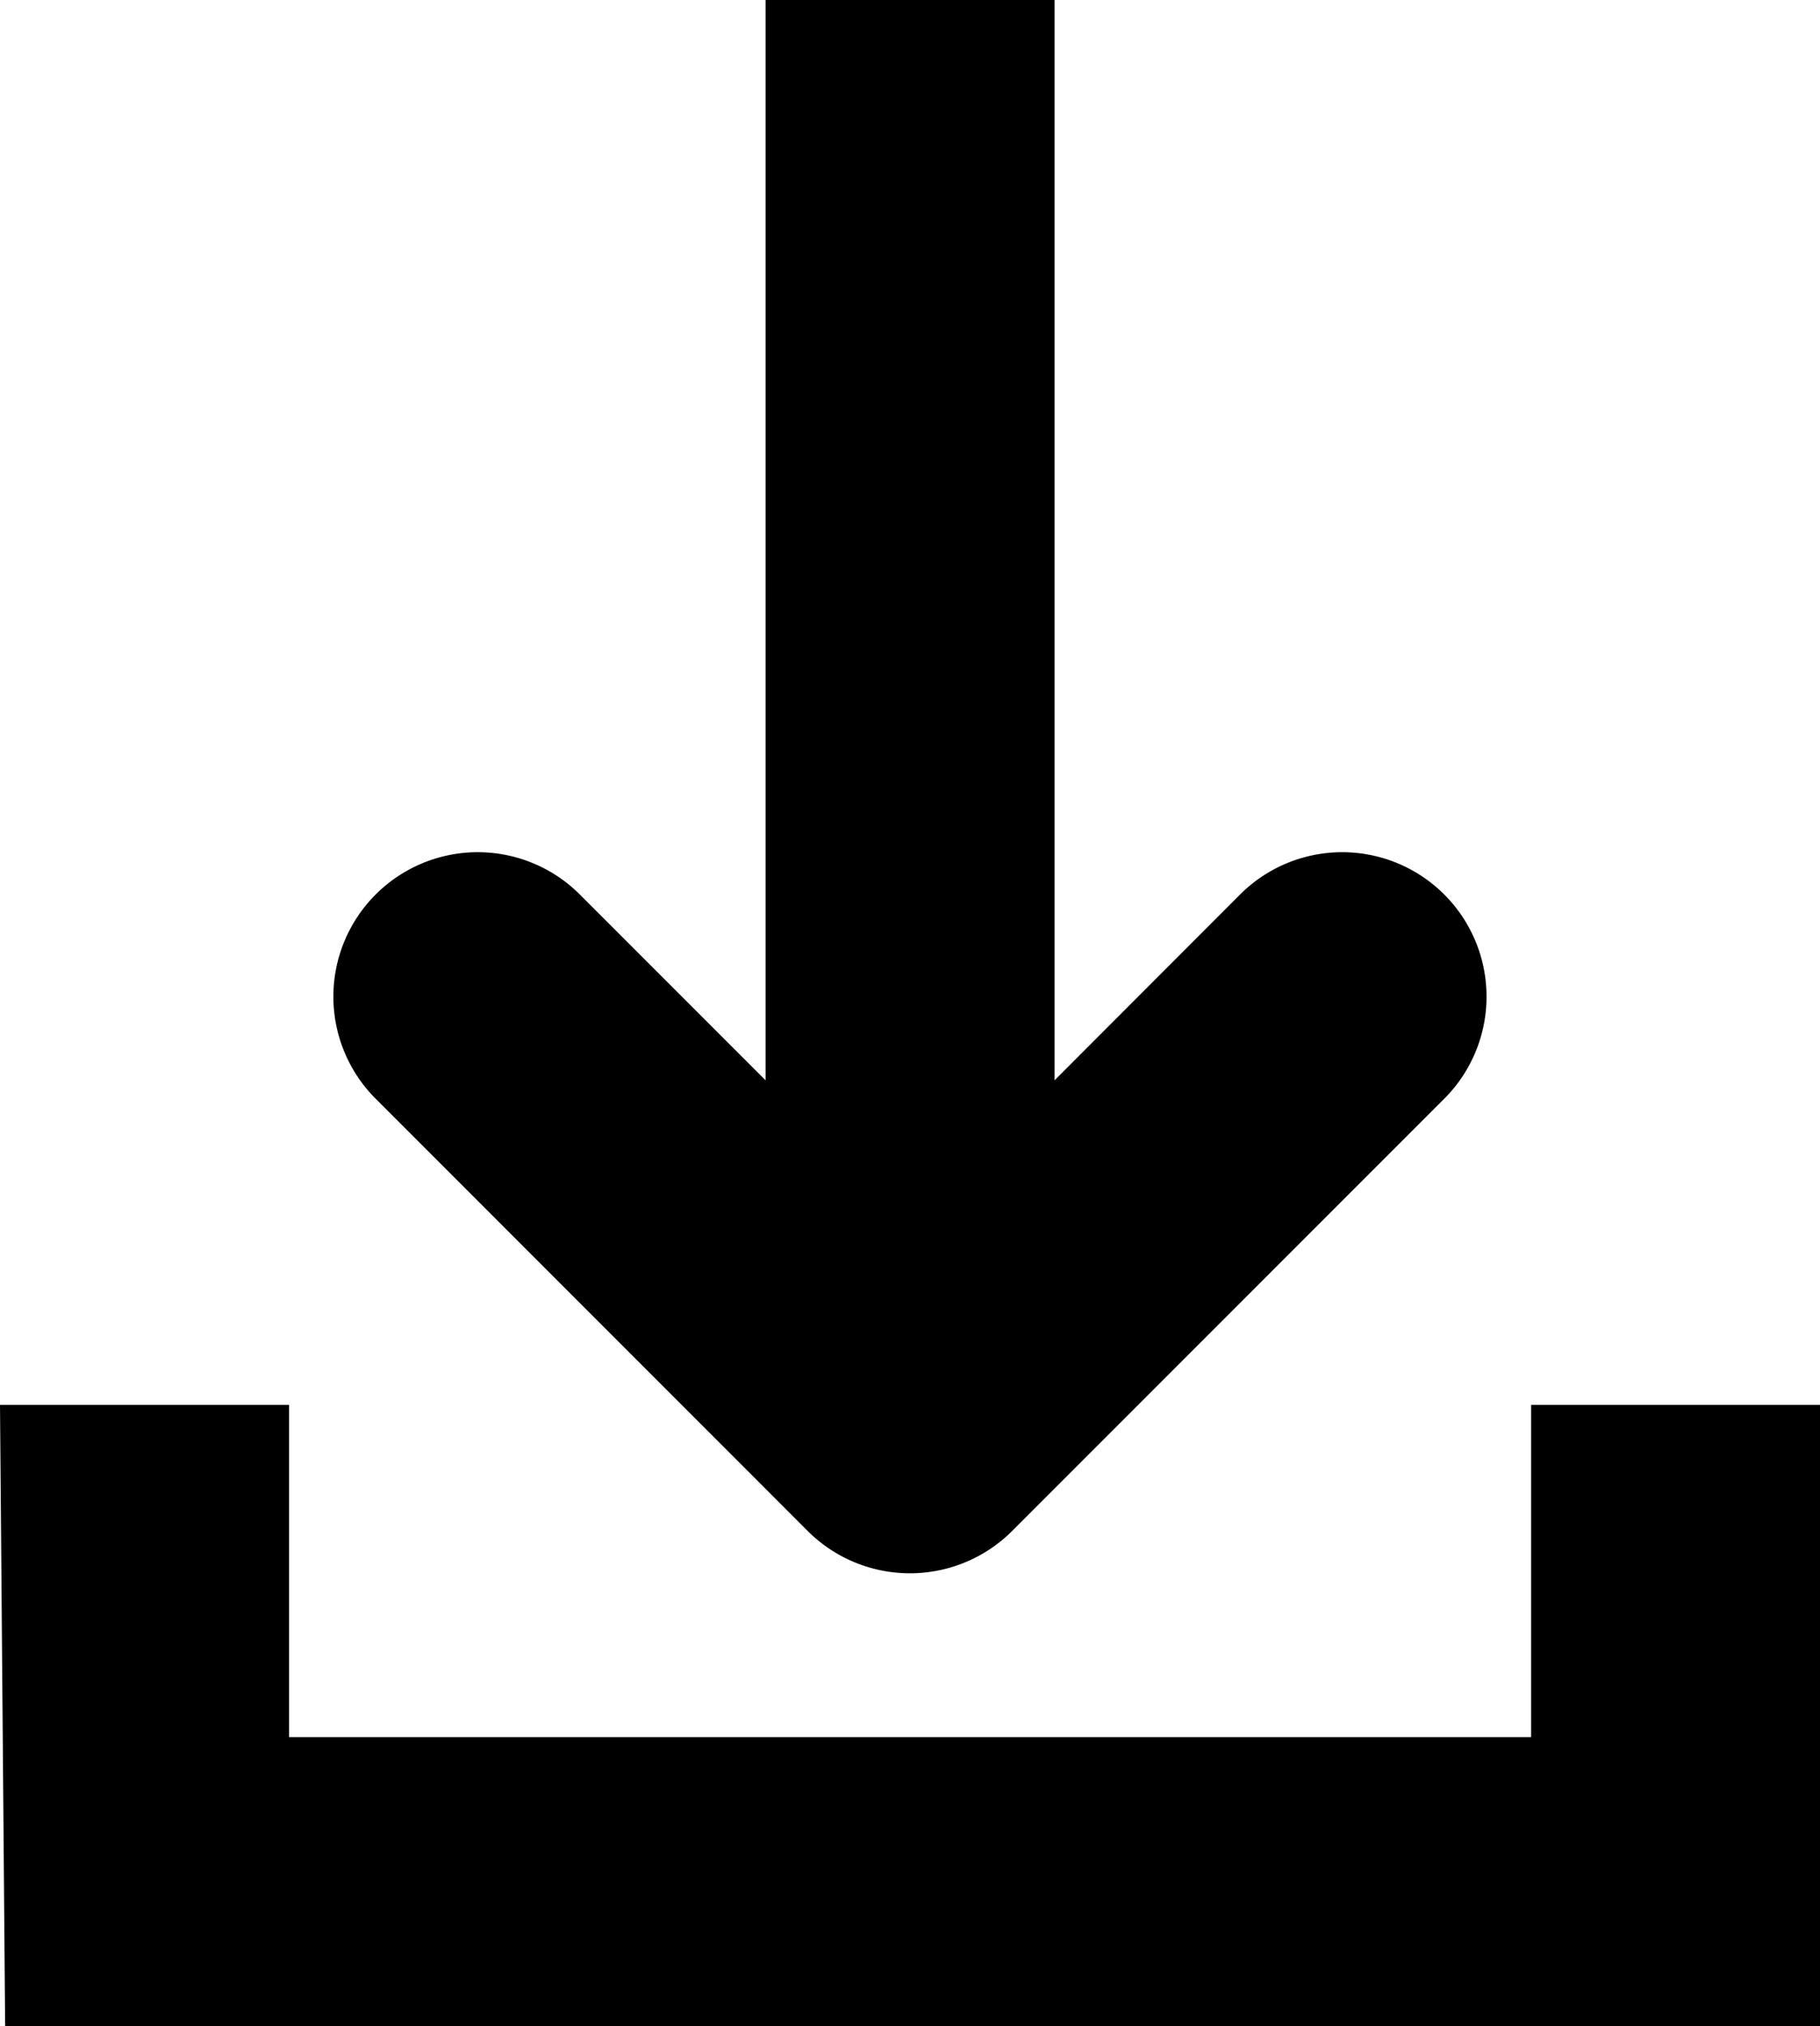 <svg id="Layer_1" data-name="Layer 1" xmlns="http://www.w3.org/2000/svg" viewBox="0 0 848.7 944.6"><title>icon_download</title><path d="M376.66,713.7a67.48,67.48,0,0,0,95.3,0l202-202a67.32,67.32,0,0,0-95.2-95.2l-87,87.1V0H357V503.6l-87.1-87.1a67.32,67.32,0,0,0-95.2,95.2Z"/><polygon points="848.7 654.9 848.7 944.6 2.4 944.6 0 654.9 134.8 654.9 134.8 809.8 714 809.8 714 654.9 848.7 654.9"/></svg>